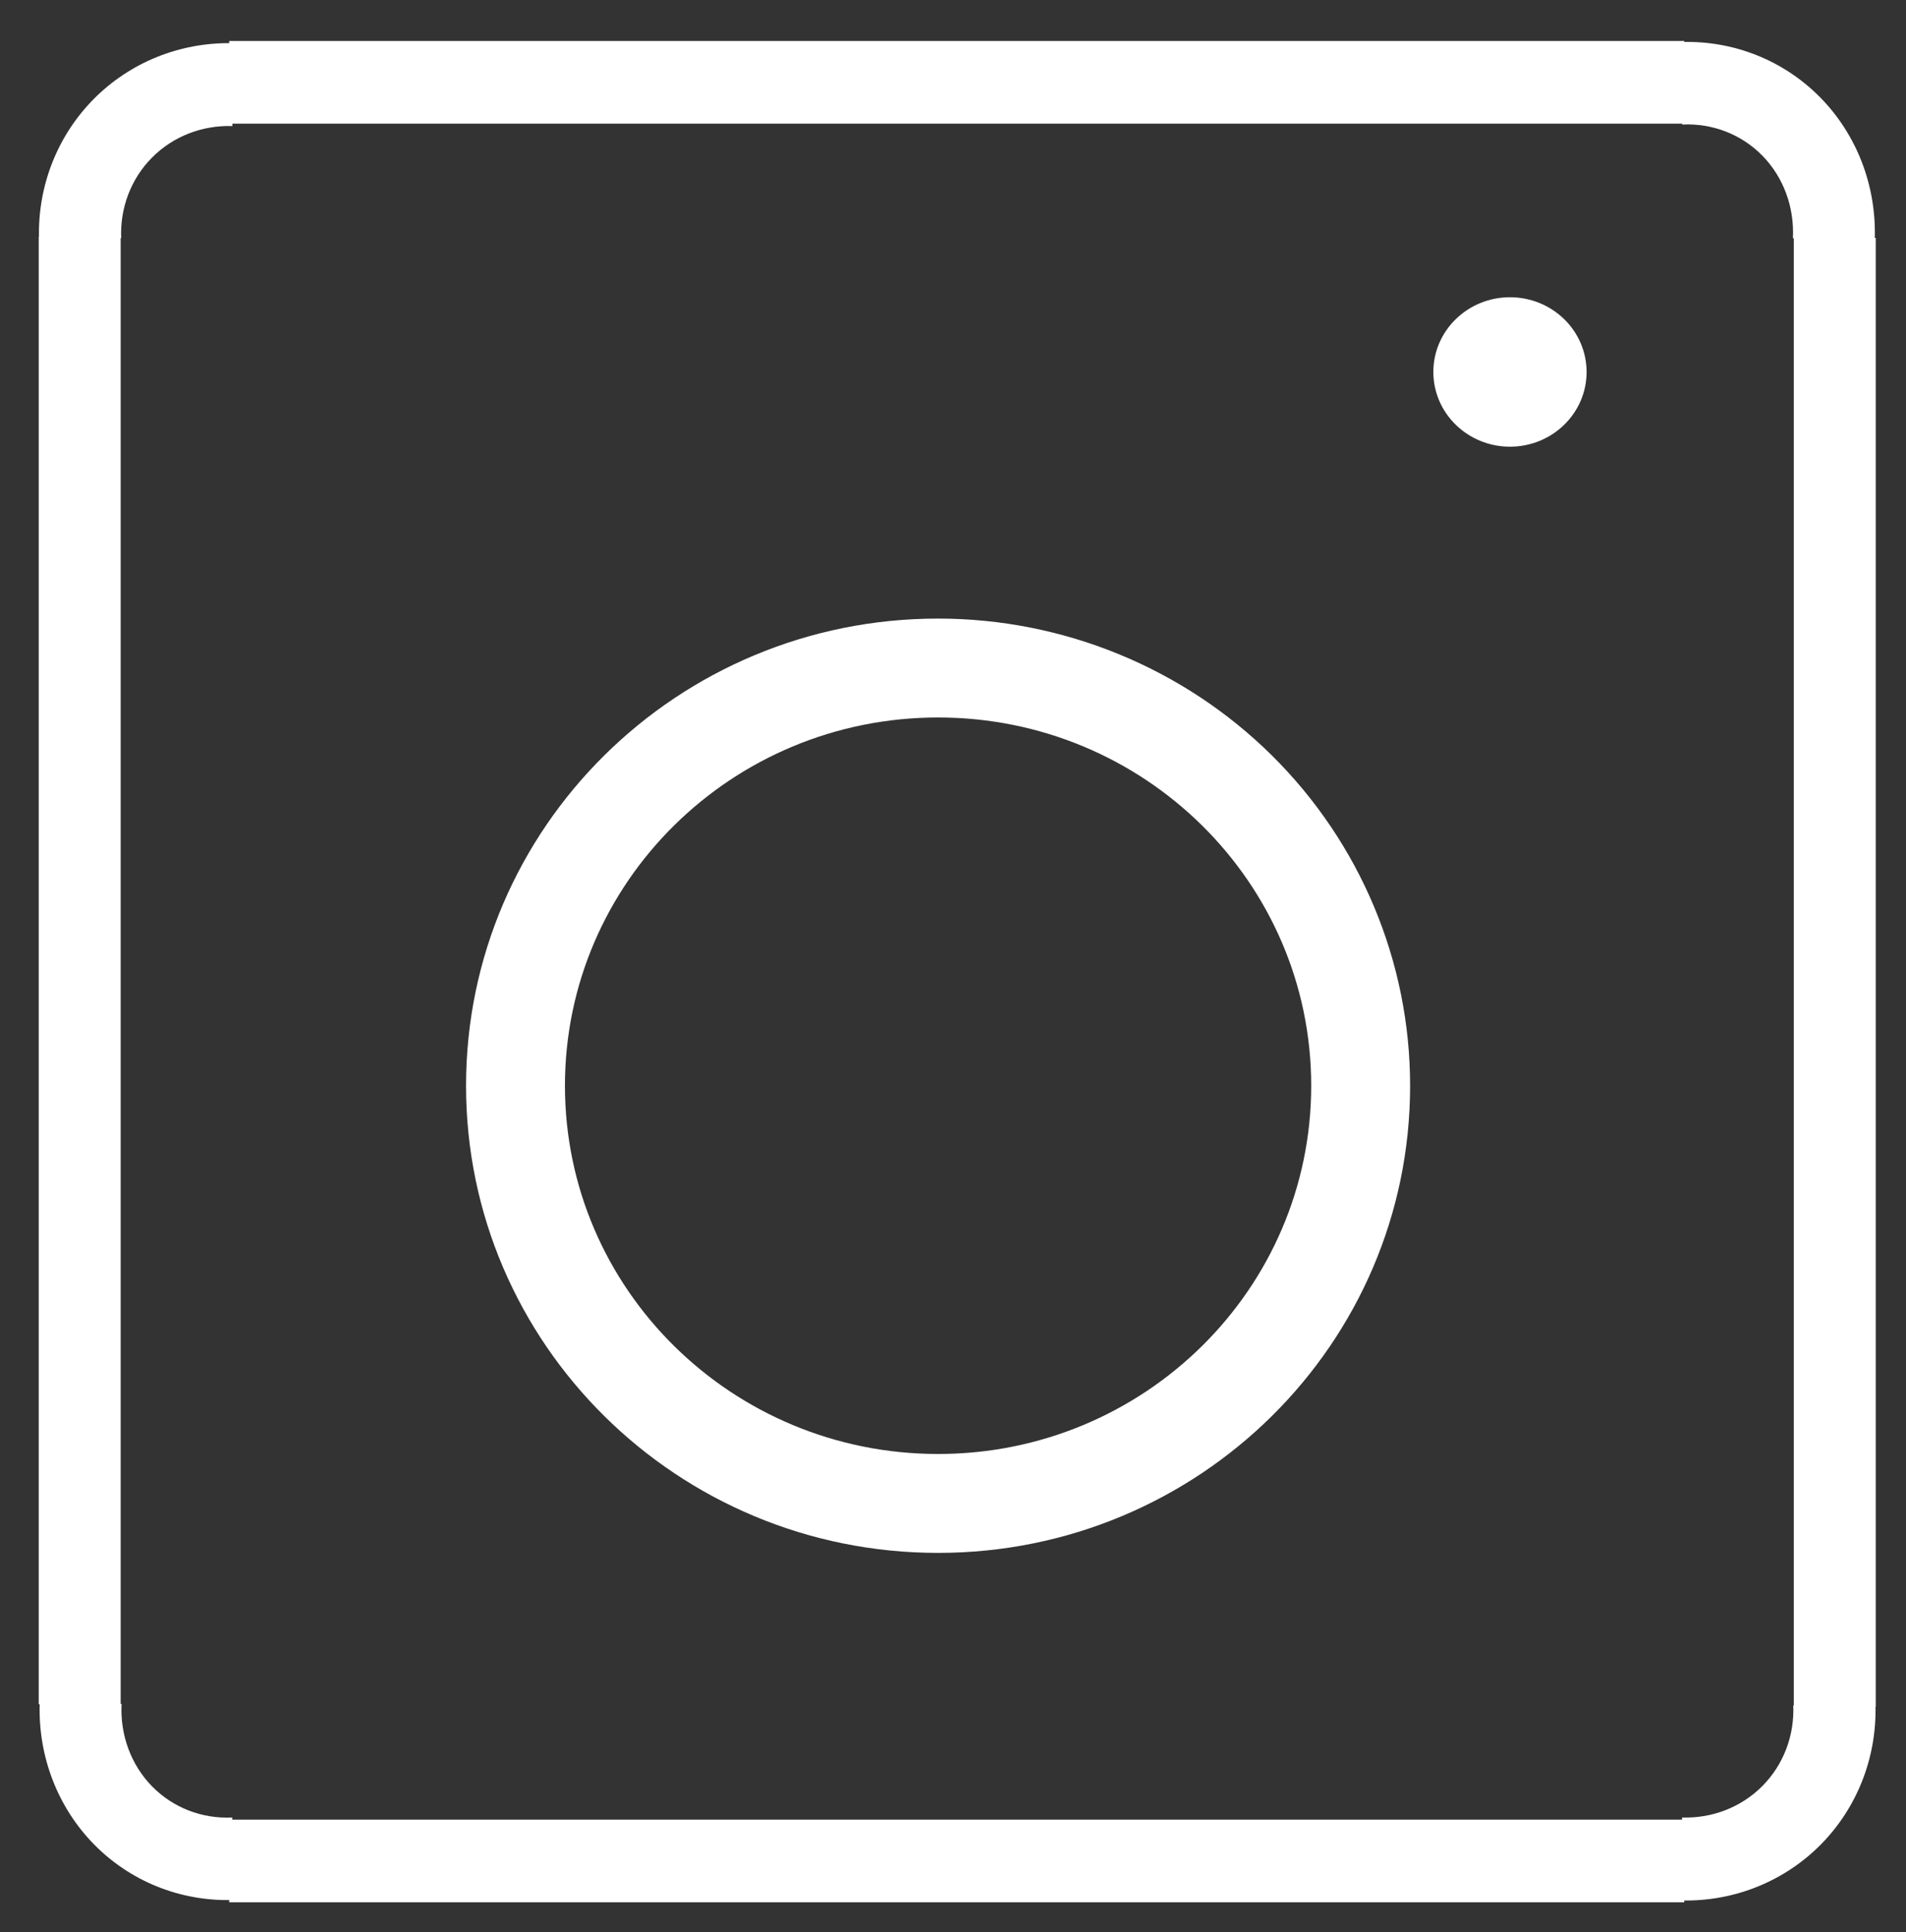<svg viewBox="0 0 441.877 447.942" fill="none" stroke-linecap="square" stroke-miterlimit="10" xmlns="http://www.w3.org/2000/svg"><rect x="0" y="0" width="441.877" height="447.942" fill="#333333" stroke="none"/><clipPath id="a"><path d="M0 0h441.877v447.942H0V0z"/></clipPath><g clip-path="url(#a)"><path fill="none" d="M0 0h441.877v447.942H0z"/><path fill="#fff" d="M8.977 54.845h18.998V395.1H8.977z" fill-rule="evenodd"/><path fill="#fff" d="M9.04 55.227c-.31-12.116 4.25-23.73 12.655-32.234 8.404-8.504 19.947-13.183 32.036-12.985l.15 19.217c-7.05-.227-13.776 2.41-18.637 7.307-4.86 4.896-7.44 11.633-7.147 18.667zM53.785 440.472c-12.068.303-23.61-4.355-32.004-12.918-8.395-8.563-12.932-20.303-12.582-32.558l18.985.021c-.358 7.2 2.183 14.09 7.03 19.065 4.85 4.975 11.582 7.6 18.631 7.265zM434.865 395.705h-18.998V55.142h18.998z" fill-rule="evenodd"/><path fill="#fff" d="M434.803 395.328c.307 12.125-4.253 23.748-12.656 32.258-8.402 8.51-19.943 13.193-32.03 12.997l-.152-19.237c7.047.225 13.77-2.414 18.63-7.314 4.859-4.9 7.438-11.64 7.148-18.679zM390.052 9.73c12.07-.304 23.613 4.359 32.01 12.93 8.396 8.572 12.933 20.325 12.581 32.593l-18.984-.024c.36-7.21-2.18-14.108-7.029-19.088-4.85-4.98-11.584-7.608-18.636-7.27z" fill-rule="evenodd"/><path fill="#fff" d="M390.473 9.502v19.163H53.14V9.502zM390.473 421.842v19.162H53.14v-19.162zM108.045 251.7c0-59.811 48.994-108.298 109.433-108.298 29.023 0 56.858 11.41 77.38 31.72 20.523 20.31 32.053 47.856 32.053 76.579C326.91 311.513 277.916 360 217.478 360c-60.439 0-109.433-48.487-109.433-108.3zm22.929 0c0 47.15 38.729 85.37 86.504 85.37 47.775 0 86.504-38.22 86.504-85.37 0-47.148-38.73-85.37-86.504-85.37-47.775 0-86.504 38.222-86.504 85.37zM332.302 86.231c0-9.567 7.953-17.323 17.764-17.323 4.71 0 9.23 1.825 12.56 5.074 3.332 3.249 5.203 7.655 5.203 12.249 0 9.567-7.953 17.323-17.763 17.323-9.811 0-17.764-7.756-17.764-17.323z" fill-rule="evenodd"/></g></svg>
